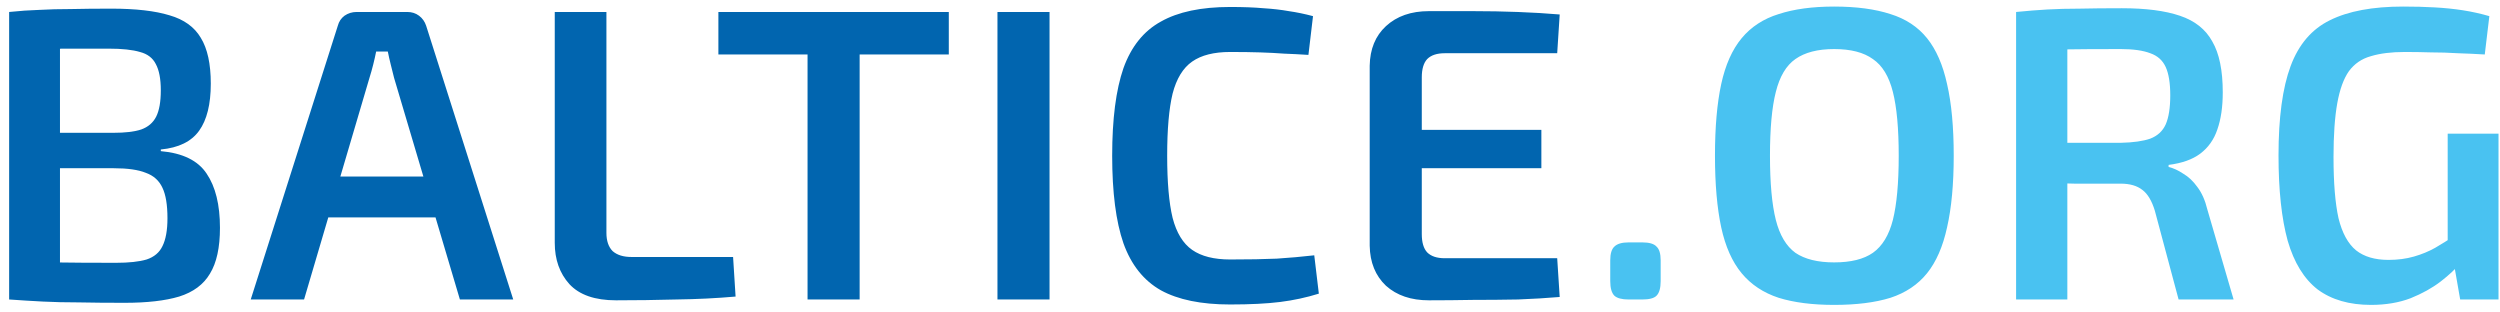 <svg width="192" height="24" viewBox="0 0 192 24" fill="none" xmlns="http://www.w3.org/2000/svg">
    <path d="M8.541 0.664C10.419 0.664 11.912 0.835 13.021 1.176C14.131 1.496 14.931 2.072 15.421 2.904C15.934 3.736 16.189 4.909 16.189 6.424C16.189 8.003 15.891 9.208 15.293 10.04C14.696 10.872 13.715 11.352 12.35 11.48V11.608C14.035 11.757 15.208 12.333 15.87 13.336C16.552 14.339 16.893 15.725 16.893 17.496C16.893 19.011 16.637 20.184 16.125 21.016C15.635 21.848 14.845 22.435 13.758 22.776C12.691 23.096 11.293 23.256 9.566 23.256C8.222 23.256 7.048 23.245 6.045 23.224C5.043 23.224 4.125 23.203 3.293 23.16C2.462 23.117 1.597 23.064 0.702 23L1.149 20.088C1.661 20.109 2.611 20.131 3.998 20.152C5.384 20.173 7.016 20.184 8.893 20.184C9.896 20.184 10.685 20.099 11.261 19.928C11.838 19.736 12.243 19.395 12.477 18.904C12.733 18.392 12.861 17.677 12.861 16.76C12.861 15.736 12.733 14.957 12.477 14.424C12.222 13.869 11.795 13.485 11.197 13.272C10.621 13.037 9.8 12.92 8.733 12.92H1.117V10.2H8.701C9.619 10.2 10.334 10.115 10.845 9.944C11.379 9.752 11.763 9.421 11.998 8.952C12.232 8.483 12.35 7.811 12.35 6.936C12.35 6.061 12.222 5.389 11.966 4.92C11.731 4.451 11.325 4.141 10.749 3.992C10.174 3.821 9.373 3.736 8.35 3.736C7.219 3.736 6.216 3.736 5.341 3.736C4.467 3.736 3.688 3.747 3.006 3.768C2.323 3.768 1.704 3.789 1.149 3.832L0.702 0.92C1.512 0.835 2.28 0.781 3.006 0.76C3.752 0.717 4.563 0.696 5.438 0.696C6.333 0.675 7.368 0.664 8.541 0.664ZM4.606 0.92V23H0.702V0.92H4.606ZM31.288 0.92C31.63 0.92 31.928 1.016 32.184 1.208C32.44 1.4 32.622 1.656 32.728 1.976L39.416 23H35.32L30.264 5.976C30.179 5.635 30.094 5.293 30.008 4.952C29.923 4.611 29.848 4.28 29.784 3.96H28.888C28.824 4.28 28.75 4.611 28.664 4.952C28.579 5.293 28.483 5.635 28.376 5.976L23.352 23H19.256L25.944 1.976C26.03 1.656 26.2 1.4 26.456 1.208C26.734 1.016 27.043 0.92 27.384 0.92H31.288ZM35 13.56V16.696H23.64V13.56H35ZM46.573 0.92V17.88C46.573 18.499 46.733 18.968 47.053 19.288C47.394 19.587 47.874 19.736 48.493 19.736H56.301L56.493 22.776C55.042 22.904 53.528 22.979 51.949 23C50.392 23.043 48.845 23.064 47.309 23.064C45.688 23.064 44.493 22.648 43.725 21.816C42.978 20.984 42.605 19.928 42.605 18.648V0.92H46.573ZM66.02 0.92V23H62.02V0.92H66.02ZM72.868 0.92V4.184H55.172V0.92H72.868ZM80.605 0.92V23H76.605V0.92H80.605ZM94.471 0.536C95.473 0.536 96.327 0.568 97.031 0.632C97.735 0.675 98.385 0.749 98.983 0.856C99.58 0.941 100.199 1.069 100.839 1.24L100.487 4.216C99.825 4.173 99.207 4.141 98.631 4.12C98.055 4.077 97.436 4.045 96.775 4.024C96.135 4.003 95.367 3.992 94.471 3.992C93.233 3.992 92.263 4.237 91.559 4.728C90.855 5.219 90.353 6.04 90.055 7.192C89.777 8.344 89.639 9.933 89.639 11.96C89.639 13.987 89.777 15.576 90.055 16.728C90.353 17.88 90.855 18.701 91.559 19.192C92.263 19.683 93.233 19.928 94.471 19.928C95.9 19.928 97.095 19.907 98.055 19.864C99.036 19.8 99.996 19.715 100.935 19.608L101.287 22.552C100.327 22.851 99.335 23.064 98.311 23.192C97.287 23.32 96.007 23.384 94.471 23.384C92.252 23.384 90.481 23.021 89.159 22.296C87.836 21.549 86.876 20.344 86.279 18.68C85.703 17.016 85.415 14.776 85.415 11.96C85.415 9.144 85.703 6.904 86.279 5.24C86.876 3.576 87.836 2.381 89.159 1.656C90.481 0.909 92.252 0.536 94.471 0.536ZM109.737 0.856C110.847 0.856 111.977 0.856 113.129 0.856C114.303 0.856 115.455 0.877 116.585 0.92C117.716 0.963 118.783 1.027 119.785 1.112L119.593 4.088H110.953C110.356 4.088 109.908 4.237 109.609 4.536C109.332 4.835 109.193 5.304 109.193 5.944V17.976C109.193 18.616 109.332 19.085 109.609 19.384C109.908 19.683 110.356 19.832 110.953 19.832H119.593L119.785 22.808C118.783 22.893 117.716 22.957 116.585 23C115.455 23.021 114.303 23.032 113.129 23.032C111.977 23.053 110.847 23.064 109.737 23.064C108.372 23.064 107.273 22.691 106.441 21.944C105.631 21.176 105.215 20.152 105.193 18.872V5.048C105.215 3.768 105.631 2.755 106.441 2.008C107.273 1.24 108.372 0.856 109.737 0.856ZM105.769 9.976H118.377V12.92H105.769V9.976Z" fill="#0165AF"/>
    <path d="M126.131 18.616C126.665 18.616 127.027 18.723 127.219 18.936C127.433 19.128 127.539 19.48 127.539 19.992V21.592C127.539 22.125 127.433 22.499 127.219 22.712C127.027 22.904 126.665 23 126.131 23H125.075C124.563 23 124.201 22.904 123.987 22.712C123.774 22.499 123.667 22.125 123.667 21.592V19.992C123.667 19.48 123.774 19.128 123.987 18.936C124.201 18.723 124.563 18.616 125.075 18.616H126.131ZM140.862 0.504C142.568 0.504 144.008 0.696 145.182 1.08C146.355 1.443 147.294 2.061 147.998 2.936C148.702 3.811 149.214 4.984 149.534 6.456C149.875 7.928 150.046 9.763 150.046 11.96C150.046 14.136 149.875 15.971 149.534 17.464C149.214 18.936 148.702 20.109 147.998 20.984C147.294 21.859 146.355 22.488 145.182 22.872C144.008 23.235 142.568 23.416 140.862 23.416C139.198 23.416 137.779 23.235 136.606 22.872C135.432 22.488 134.483 21.859 133.758 20.984C133.032 20.109 132.51 18.936 132.19 17.464C131.87 15.971 131.71 14.136 131.71 11.96C131.71 9.763 131.87 7.928 132.19 6.456C132.51 4.984 133.032 3.811 133.758 2.936C134.483 2.061 135.432 1.443 136.606 1.08C137.779 0.696 139.198 0.504 140.862 0.504ZM140.862 3.768C139.603 3.768 138.611 4.024 137.886 4.536C137.182 5.027 136.68 5.869 136.382 7.064C136.083 8.237 135.934 9.869 135.934 11.96C135.934 14.051 136.083 15.693 136.382 16.888C136.68 18.061 137.182 18.904 137.886 19.416C138.611 19.907 139.603 20.152 140.862 20.152C142.142 20.152 143.134 19.907 143.838 19.416C144.563 18.904 145.075 18.061 145.374 16.888C145.672 15.693 145.822 14.051 145.822 11.96C145.822 9.869 145.672 8.237 145.374 7.064C145.075 5.869 144.563 5.027 143.838 4.536C143.134 4.024 142.142 3.768 140.862 3.768ZM162.964 0.632C164.799 0.632 166.282 0.824 167.412 1.208C168.564 1.592 169.396 2.253 169.908 3.192C170.442 4.109 170.708 5.411 170.708 7.096C170.708 8.205 170.57 9.155 170.292 9.944C170.036 10.712 169.599 11.331 168.98 11.8C168.383 12.248 167.572 12.536 166.548 12.664V12.824C166.911 12.909 167.284 13.08 167.668 13.336C168.074 13.571 168.436 13.912 168.756 14.36C169.098 14.808 169.354 15.384 169.524 16.088L171.54 23H167.316L165.492 16.184C165.258 15.416 164.938 14.883 164.532 14.584C164.127 14.264 163.572 14.104 162.868 14.104C161.482 14.104 160.298 14.104 159.316 14.104C158.335 14.083 157.514 14.061 156.852 14.04C156.212 14.019 155.647 14.008 155.156 14.008L155.252 10.968H162.868C163.828 10.947 164.586 10.84 165.14 10.648C165.695 10.435 166.09 10.072 166.324 9.56C166.559 9.027 166.676 8.28 166.676 7.32C166.676 6.381 166.559 5.656 166.324 5.144C166.09 4.632 165.695 4.28 165.14 4.088C164.586 3.875 163.828 3.768 162.868 3.768C160.991 3.768 159.38 3.779 158.036 3.8C156.692 3.821 155.775 3.843 155.284 3.864L154.836 0.92C155.69 0.835 156.49 0.771 157.236 0.728C158.004 0.685 158.836 0.664 159.732 0.664C160.628 0.643 161.706 0.632 162.964 0.632ZM158.772 0.92V23H154.836V0.92H158.772ZM184.558 0.504C185.432 0.504 186.243 0.525 186.99 0.568C187.758 0.611 188.483 0.685 189.166 0.792C189.848 0.899 190.52 1.048 191.182 1.24L190.83 4.184C190.126 4.141 189.432 4.109 188.75 4.088C188.067 4.045 187.384 4.024 186.702 4.024C186.04 4.003 185.368 3.992 184.686 3.992C183.662 3.992 182.798 4.099 182.094 4.312C181.39 4.504 180.824 4.888 180.398 5.464C179.992 6.04 179.694 6.861 179.502 7.928C179.31 8.995 179.214 10.371 179.214 12.056C179.214 14.04 179.342 15.608 179.598 16.76C179.875 17.891 180.323 18.712 180.942 19.224C181.56 19.715 182.392 19.96 183.438 19.96C184.142 19.96 184.792 19.875 185.39 19.704C185.987 19.533 186.531 19.309 187.022 19.032C187.534 18.733 188.014 18.435 188.462 18.136L188.942 20.216C188.6 20.643 188.099 21.112 187.438 21.624C186.798 22.115 186.03 22.541 185.134 22.904C184.238 23.245 183.224 23.416 182.094 23.416C180.43 23.416 179.064 23.021 177.998 22.232C176.952 21.421 176.184 20.173 175.694 18.488C175.224 16.781 174.99 14.595 174.99 11.928C174.99 9.027 175.299 6.744 175.918 5.08C176.536 3.416 177.539 2.243 178.926 1.56C180.334 0.856 182.211 0.504 184.558 0.504ZM191.886 10.264V23H188.942L188.366 19.704L187.982 18.904V10.264H191.886Z" fill="#49C2F1"/>
</svg>